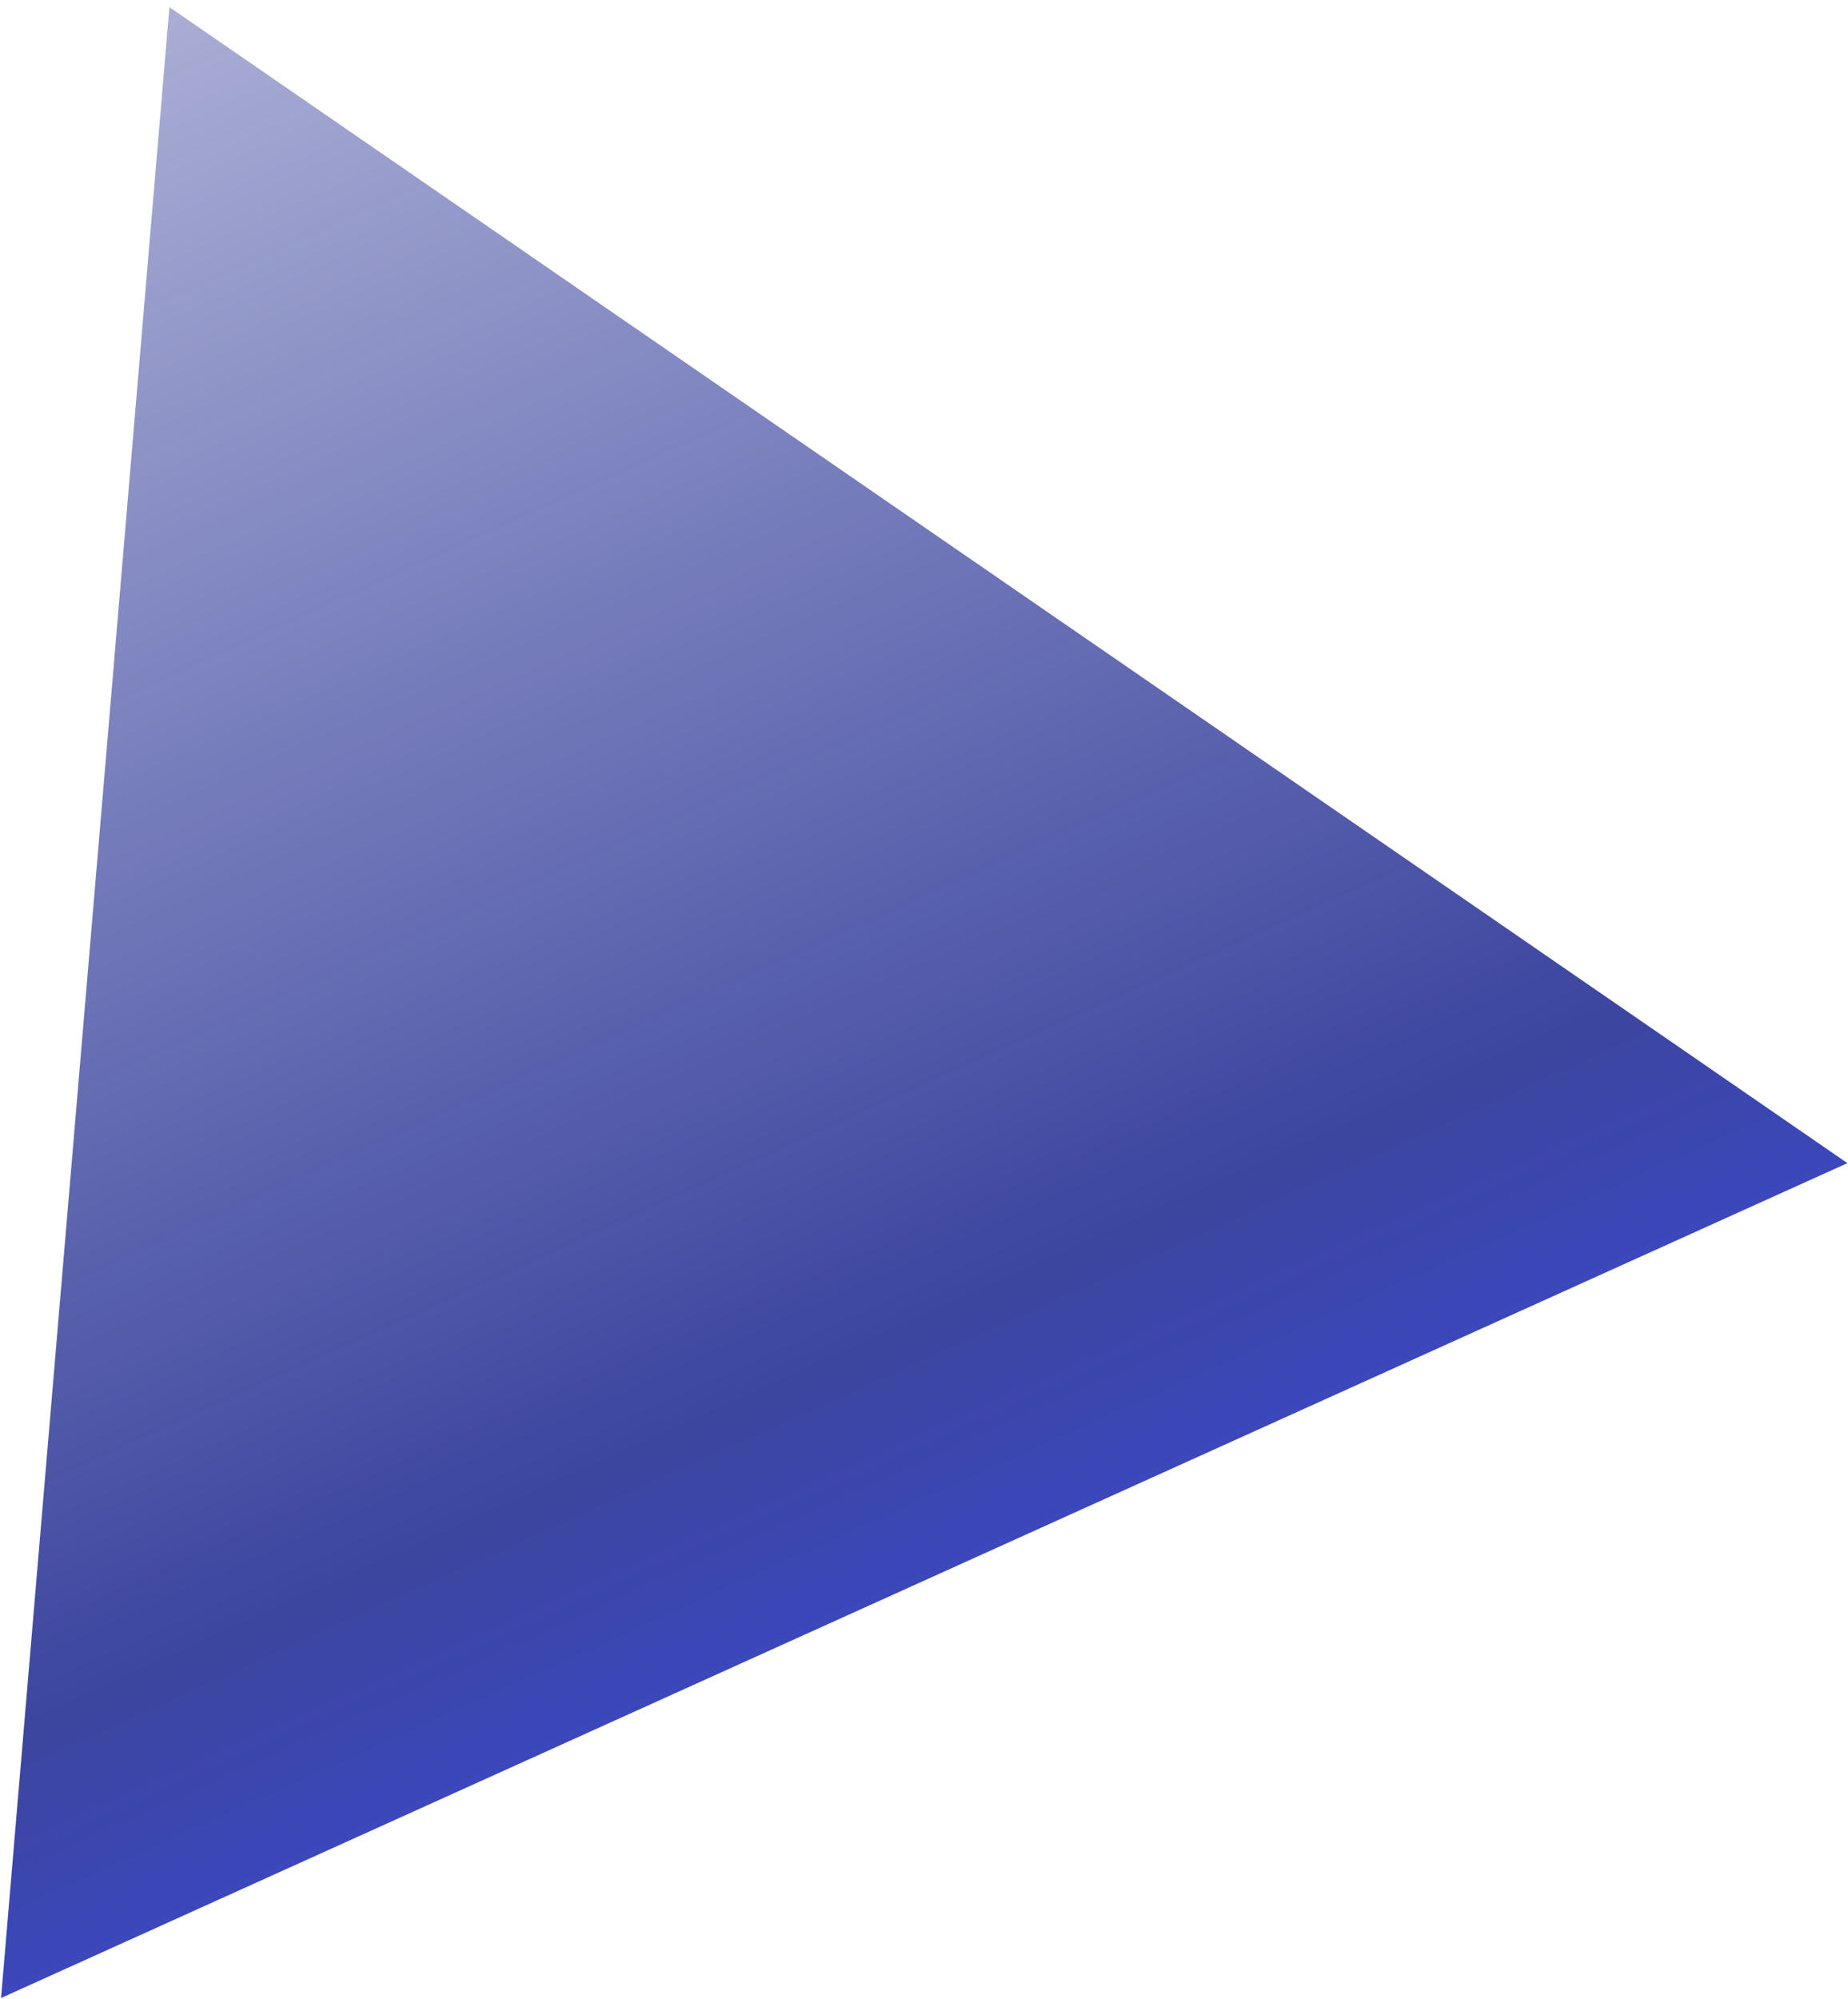 <svg width="147" height="159" viewBox="0 0 147 159" fill="none" xmlns="http://www.w3.org/2000/svg">
<path id="Polygon 1" d="M13.476 0.57L146.954 92.513L0.083 158.917L13.476 0.57Z" fill="url(#paint0_linear_110_248)" fill-opacity="0.79"/>
<defs>
<linearGradient id="paint0_linear_110_248" x1="13.476" y1="0.57" x2="89.701" y2="169.163" gradientUnits="userSpaceOnUse">
<stop stop-color="#081485" stop-opacity="0.438"/>
<stop offset="0.651" stop-color="#081485"/>
<stop offset="1" stop-color="#0019FF"/>
</linearGradient>
</defs>
</svg>
